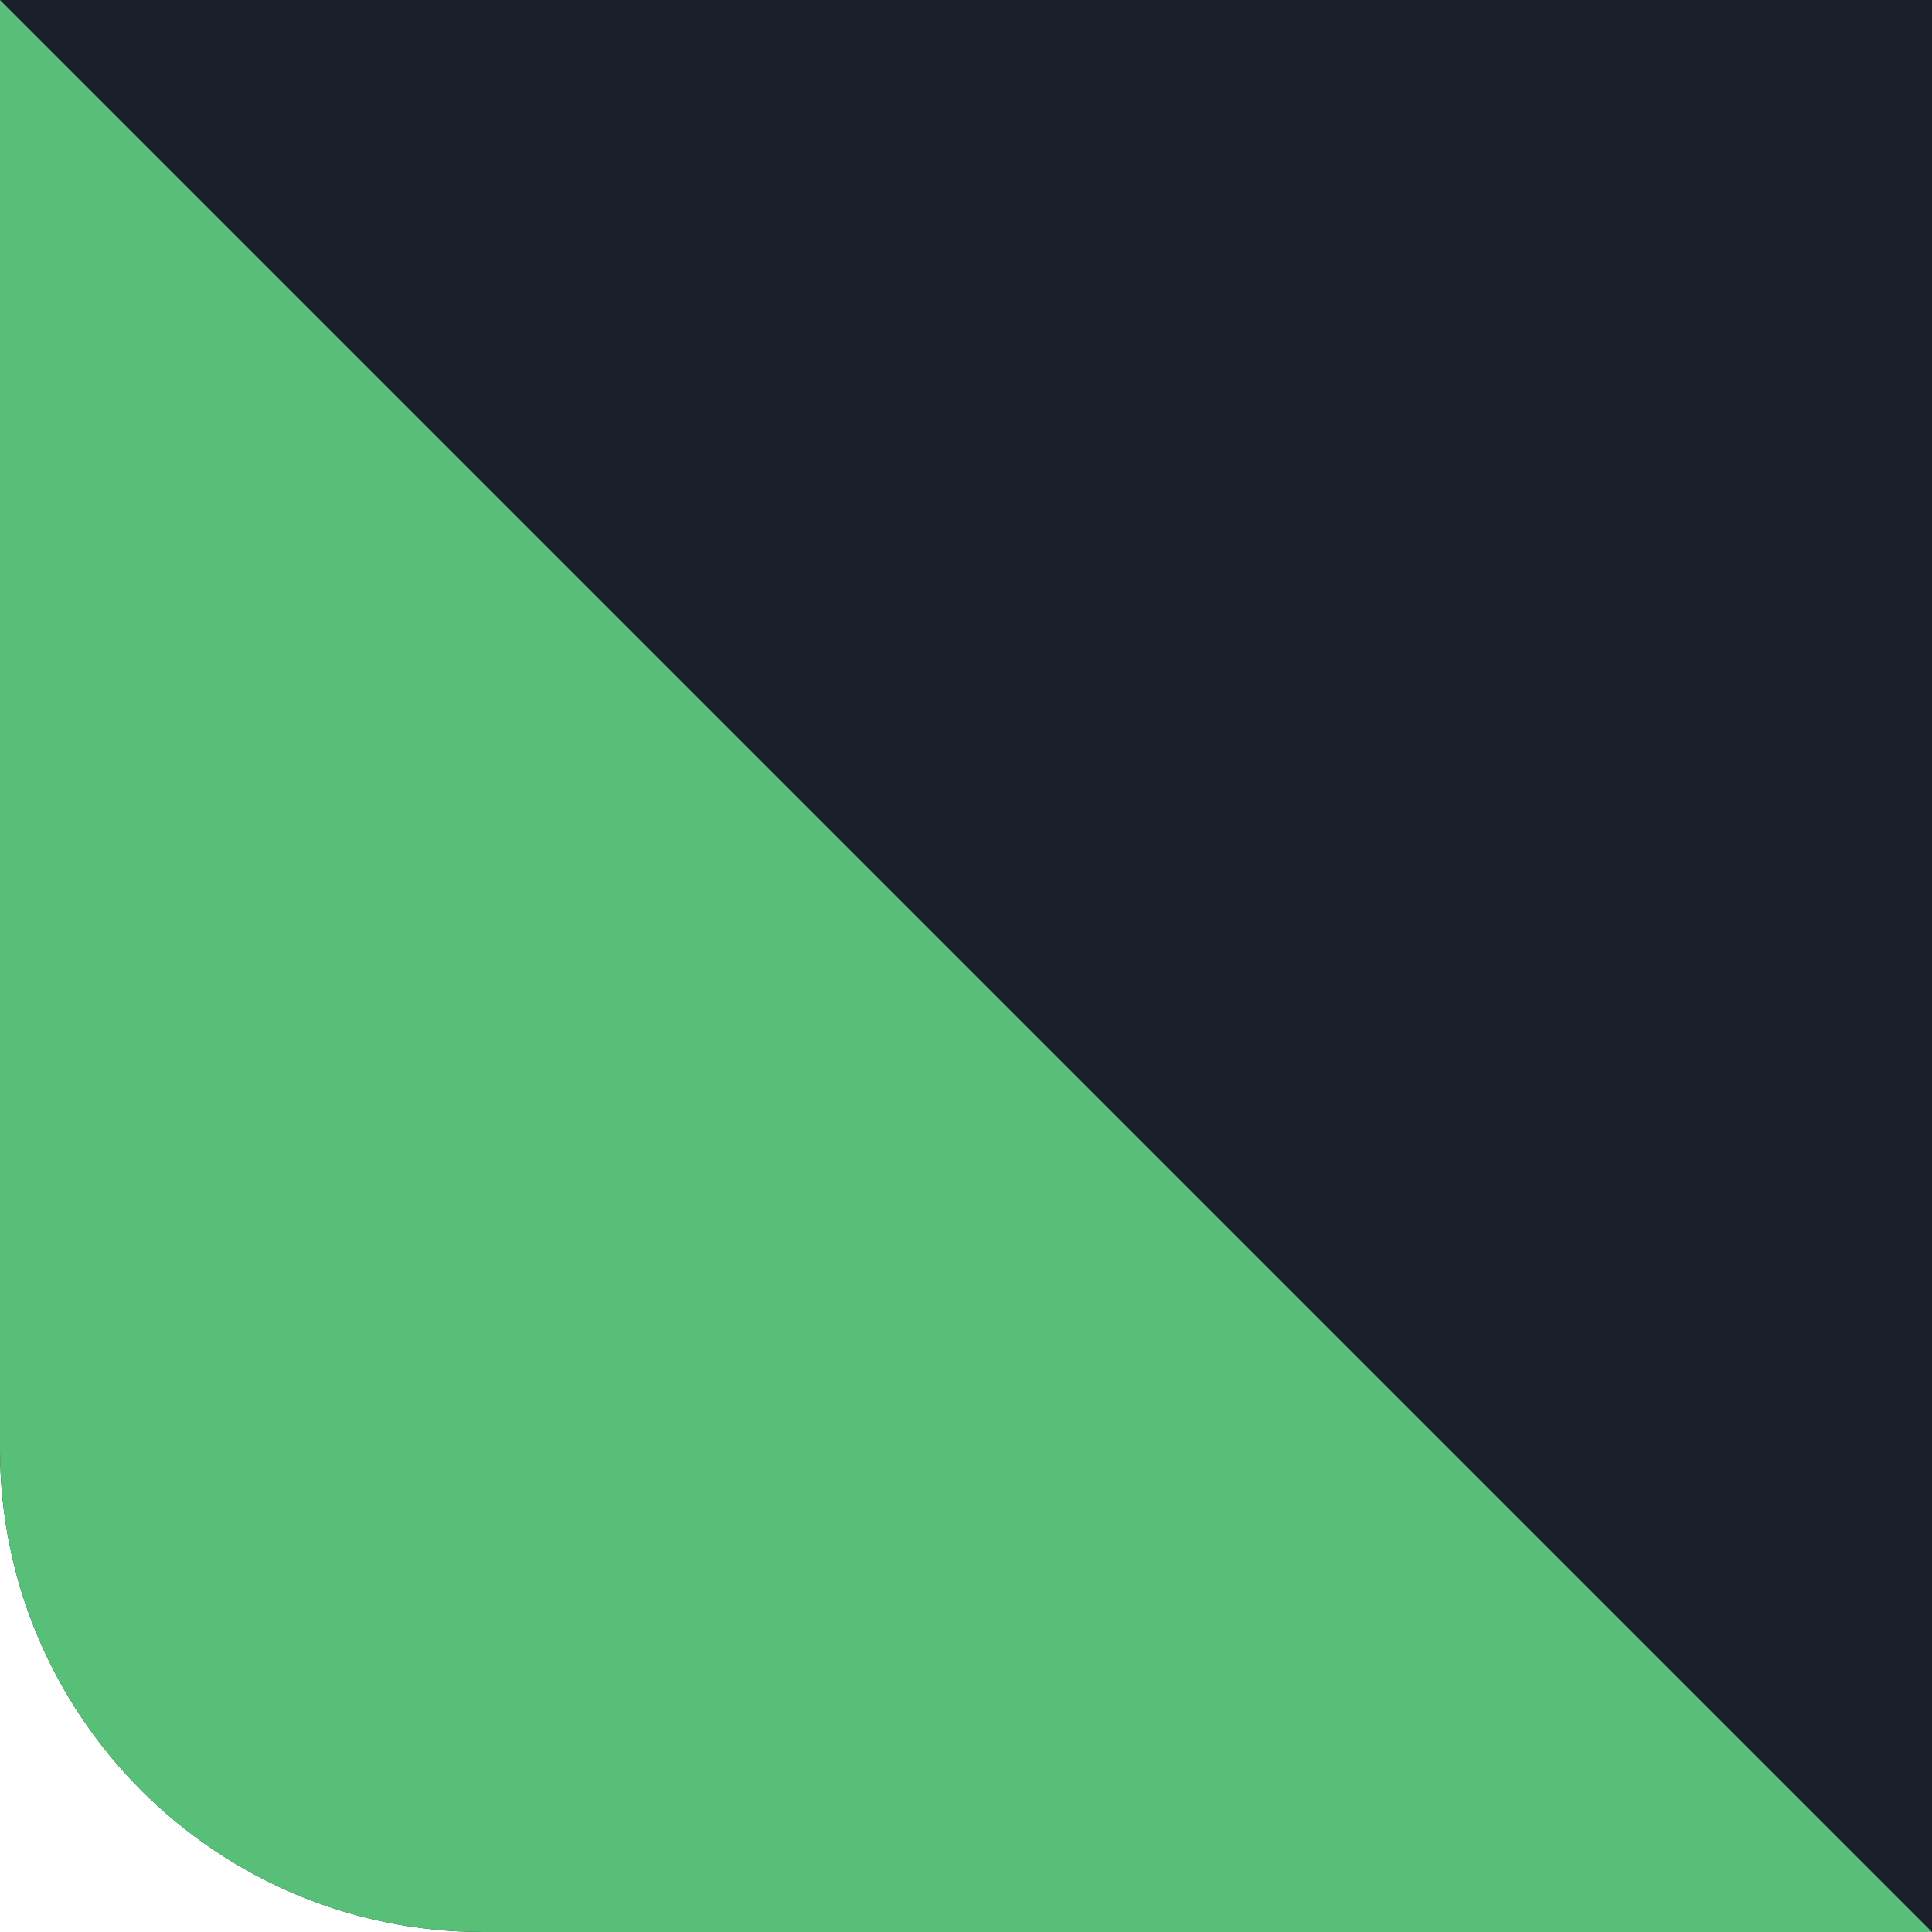 <svg width="40" height="40" viewBox="0 0 40 40" fill="none" xmlns="http://www.w3.org/2000/svg">
<g clip-path="url(#clip0_5213_1492)">
<path d="M0 0H40V40H10C4.477 40 0 35.523 0 30V0Z" fill="#181F2A"/>
<path d="M0 0L40 40H0V0Z" fill="#57BF77"/>
</g>
<defs>
<clipPath id="clip0_5213_1492">
<path d="M0 0H40V40H10C4.477 40 0 35.523 0 30V0Z" fill="white"/>
</clipPath>
</defs>
</svg>
